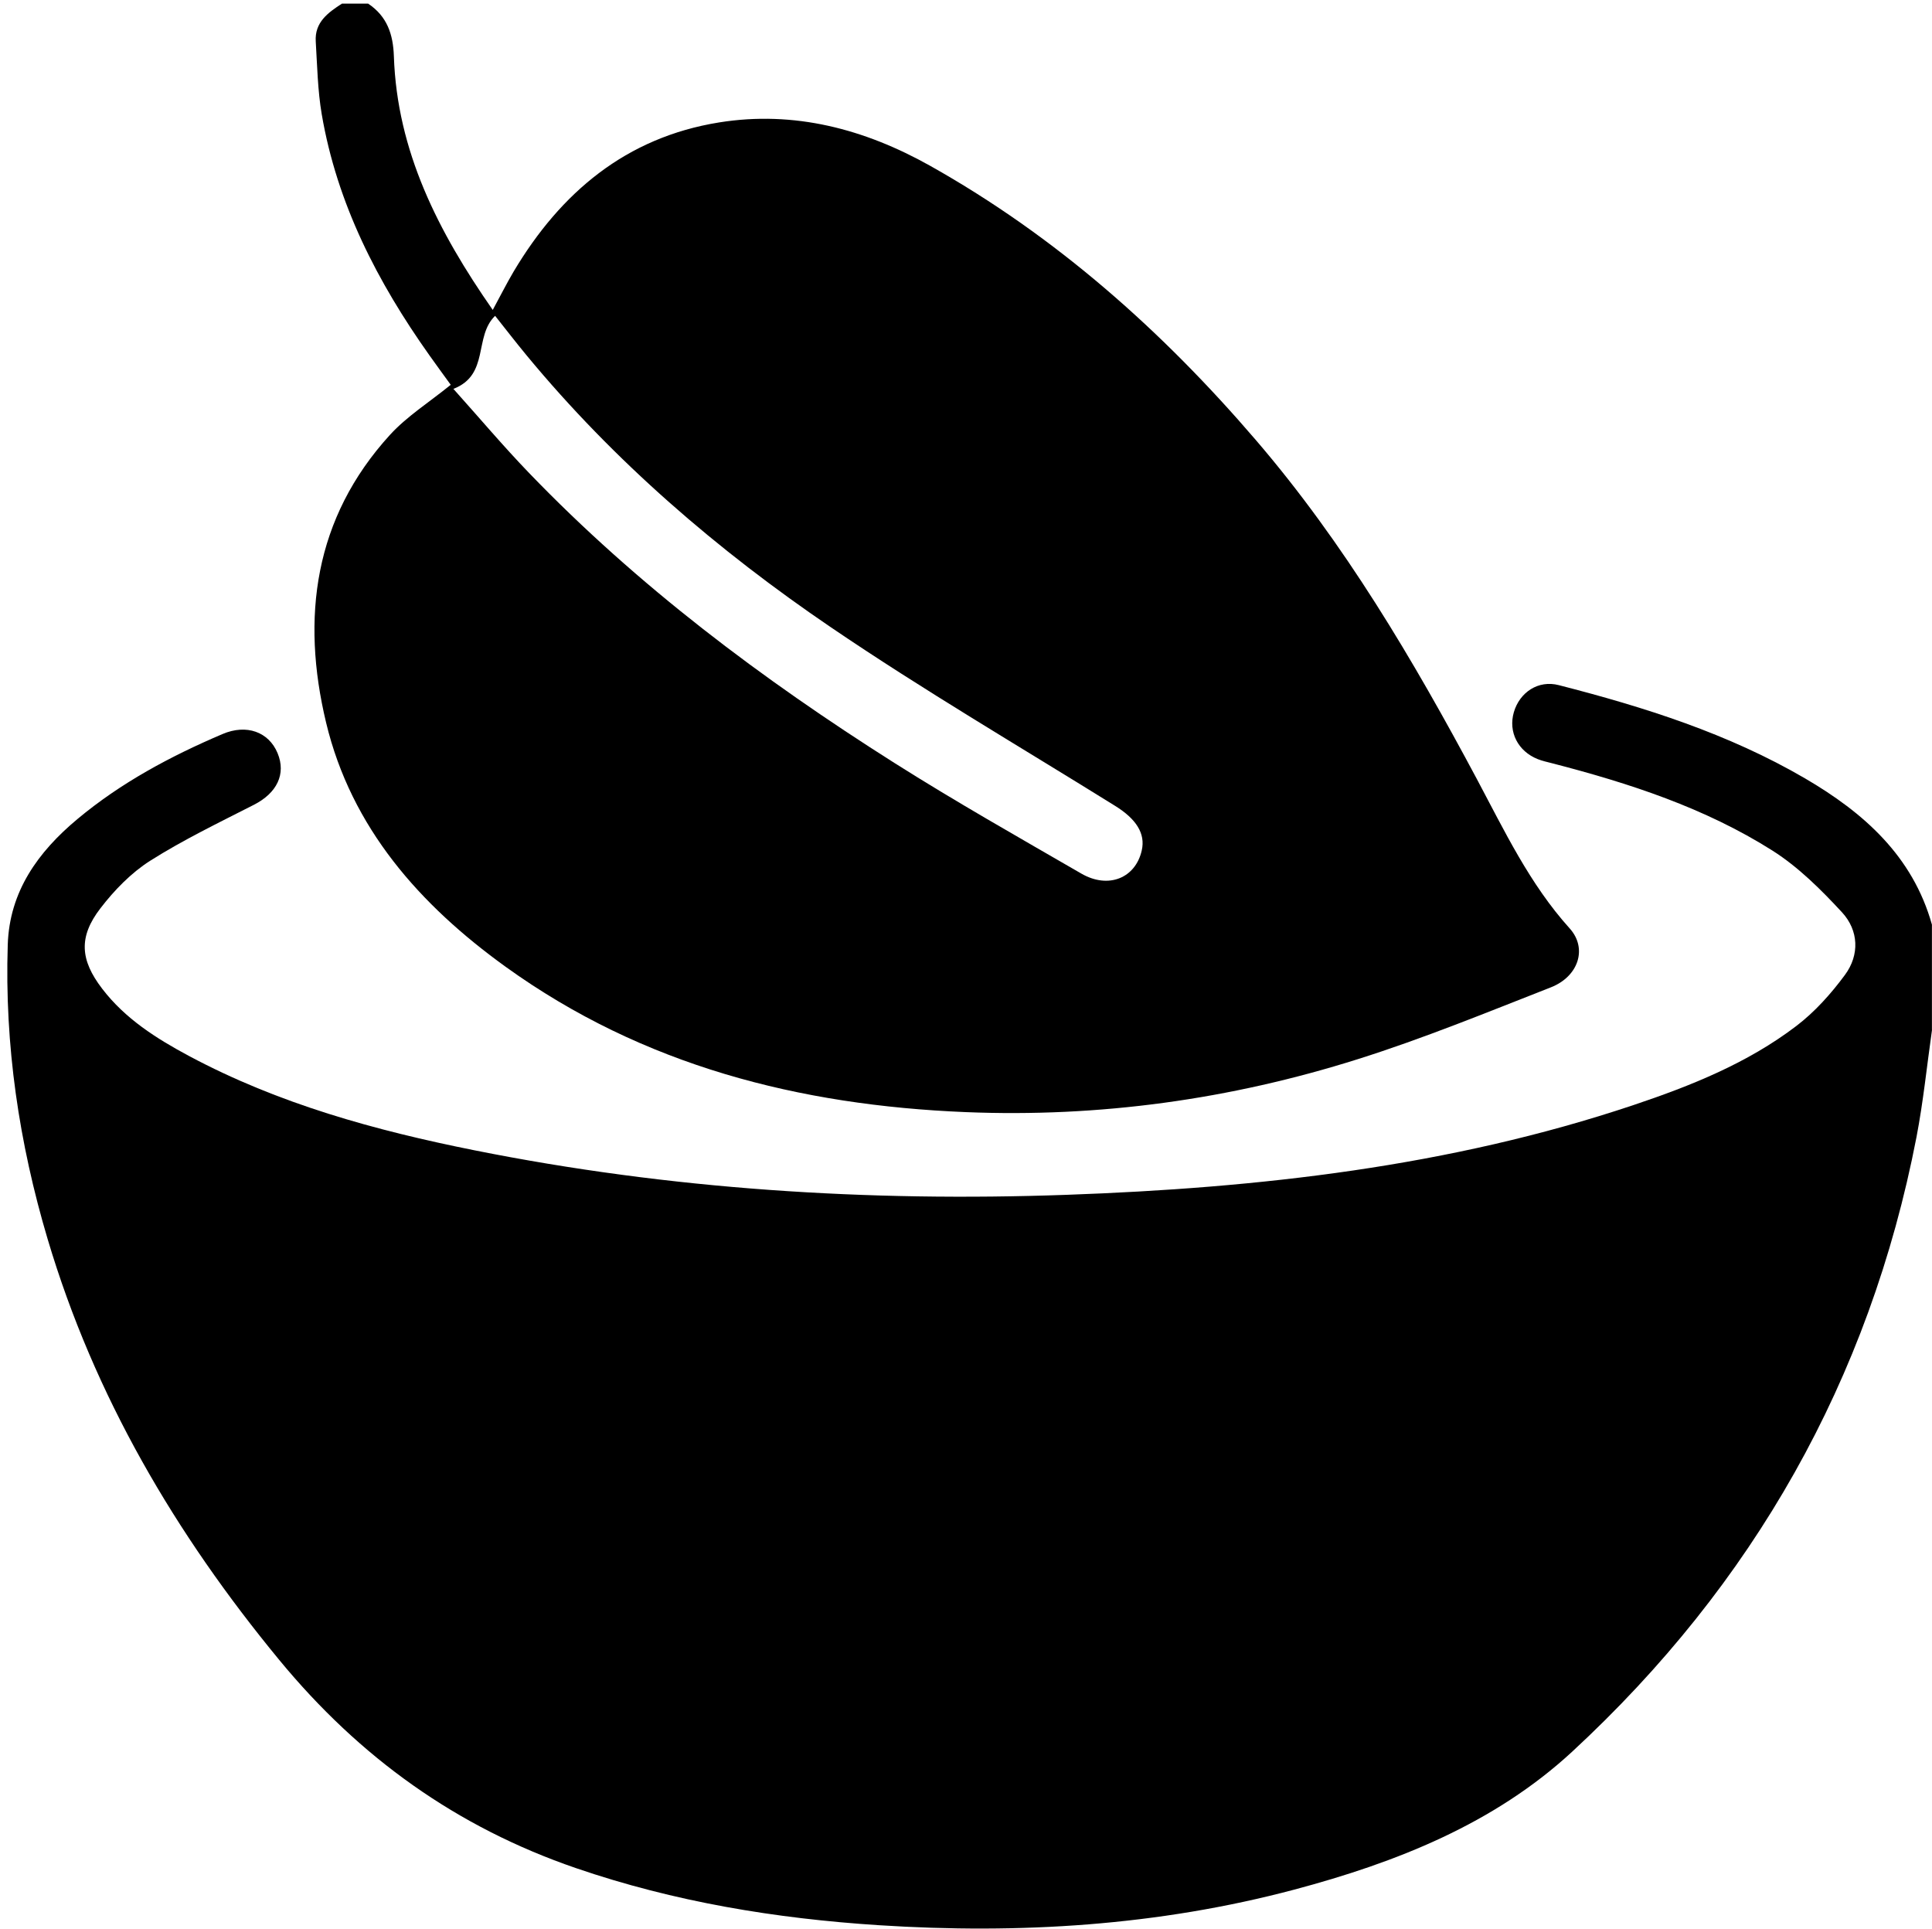 <?xml version="1.0" encoding="UTF-8"?>
<svg xmlns="http://www.w3.org/2000/svg" viewBox="0 0 261.64 261.17">
  <g>
    <path d="m261.64,139.47c-.69,4.84-1.18,9.72-2.1,14.51-6.36,32.87-22.14,60.58-46.62,83.22-10.59,9.79-23.86,15.02-37.65,18.69-18.44,4.9-37.23,6.04-56.22,4.82-14-.9-27.72-3.16-41.04-7.73-16.13-5.53-29.29-14.96-40.19-28.19-14.09-17.1-25.04-35.73-31.37-57-3.87-13-5.84-26.28-5.4-39.86.23-7.22,4.11-12.57,9.43-17.01,5.9-4.93,12.62-8.52,19.66-11.52,3.23-1.38,6.25-.3,7.45,2.59,1.18,2.84-.1,5.41-3.2,6.99-4.74,2.42-9.56,4.74-14.05,7.58-2.58,1.64-4.86,3.99-6.74,6.44-2.99,3.88-2.74,7,.23,10.88,3.11,4.07,7.34,6.75,11.77,9.12,12.14,6.49,25.25,10.09,38.65,12.77,26.48,5.3,53.26,6.99,80.19,6.03,26.06-.93,51.86-3.81,76.76-12.15,7.81-2.62,15.46-5.68,22.06-10.71,2.51-1.91,4.71-4.37,6.59-6.92,2.01-2.72,1.86-6.03-.4-8.48-2.84-3.07-5.91-6.13-9.41-8.35-9.16-5.8-19.4-9.13-29.84-11.83-.65-.17-1.32-.31-1.95-.56-2.69-1.07-4.01-3.69-3.24-6.35.79-2.71,3.31-4.39,6.09-3.67,11.58,2.97,22.95,6.56,33.35,12.63,7.94,4.64,14.57,10.5,17.18,19.8v14.25Z"/>
    <path d="m49.88.51c2.53,1.7,3.36,4.11,3.46,7.1.43,12.86,6,23.76,13.39,34.36,1.04-1.91,1.88-3.59,2.83-5.2,6.38-10.71,15.22-18.16,27.82-20.19,10.2-1.64,19.73.91,28.58,5.87,17.05,9.57,31.44,22.37,44.12,37.15,12,13.98,21.28,29.72,29.92,45.89,3.74,7.01,7.15,14.22,12.57,20.23,2.44,2.7,1.21,6.52-2.56,7.99-8.65,3.39-17.28,6.93-26.13,9.72-17.25,5.45-35,7.91-53.11,7.17-22.51-.92-43.71-6.29-62.28-19.67-11.63-8.38-20.91-18.82-24.33-33.08-3.4-14.19-1.64-27.68,8.65-38.96,2.3-2.52,5.31-4.41,8.23-6.78-.85-1.17-1.88-2.58-2.89-4-7.03-9.91-12.51-20.53-14.58-32.64-.55-3.24-.61-6.57-.81-9.86-.16-2.59,1.66-3.9,3.55-5.12h3.56Zm11.52,52.15c3.56,3.97,6.78,7.79,10.25,11.39,14.72,15.29,31.58,27.94,49.45,39.25,8.29,5.25,16.84,10.08,25.34,15,3.67,2.12,7.33.61,8.18-3.13.53-2.3-.76-4.28-3.62-6.05-12.86-8-25.95-15.66-38.47-24.17-15.32-10.41-29.33-22.45-41.2-36.81-1.48-1.79-2.89-3.62-4.28-5.37-2.91,2.81-.72,7.99-5.65,9.89Z"/>
  </g>
</svg>